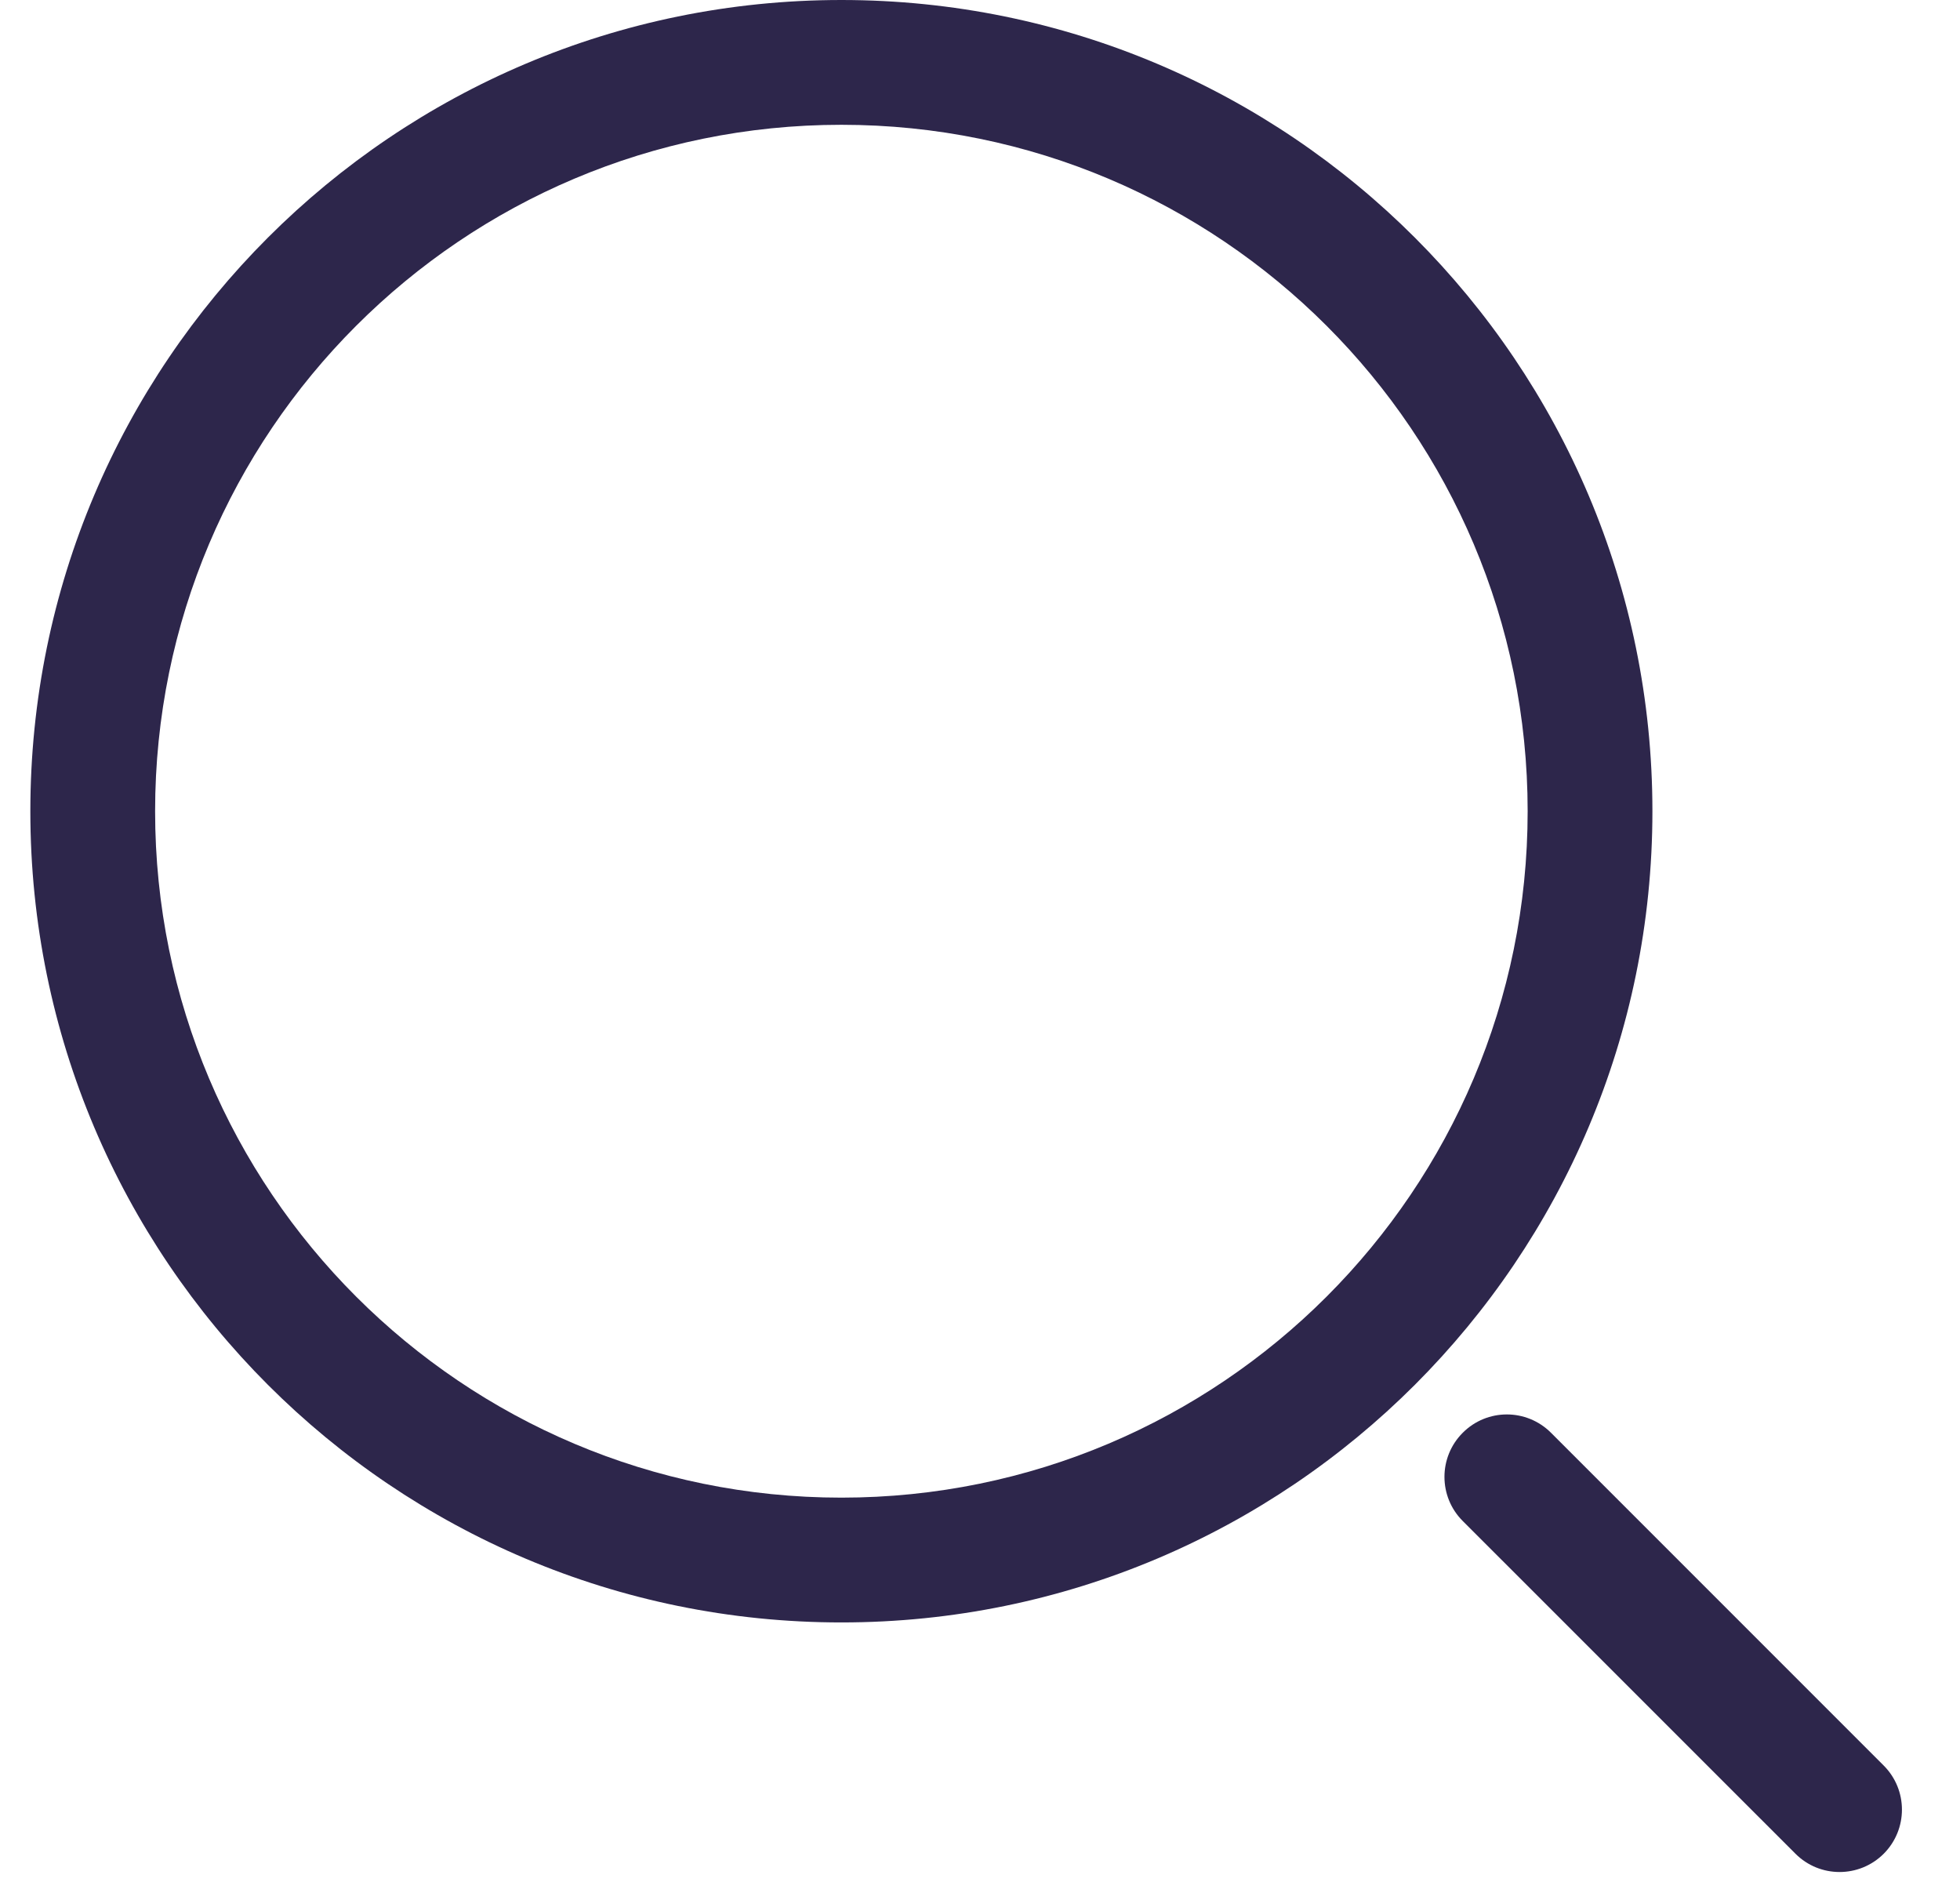 <svg width="29" height="28" viewBox="0 0 29 28" fill="none" xmlns="http://www.w3.org/2000/svg">
<g id="search">
<path fill-rule="evenodd" clip-rule="evenodd" d="M12.449 0C5.822 0 0.449 5.373 0.449 12C0.449 18.627 5.822 24 12.449 24C19.076 24 24.449 18.627 24.449 12C24.449 5.373 19.076 0 12.449 0ZM2.295 12C2.295 6.392 6.841 1.846 12.449 1.846C18.057 1.846 22.603 6.392 22.603 12C22.603 17.608 18.057 22.154 12.449 22.154C6.841 22.154 2.295 17.608 2.295 12Z" fill="#2D264B"/>
<path d="M22.948 21.194C22.587 20.833 22.003 20.833 21.643 21.194C21.282 21.554 21.282 22.139 21.642 22.499L26.566 27.422C26.926 27.782 27.51 27.782 27.871 27.422C28.231 27.061 28.231 26.477 27.871 26.117L22.948 21.194Z" fill="#2D264B"/>
</g>
</svg>
